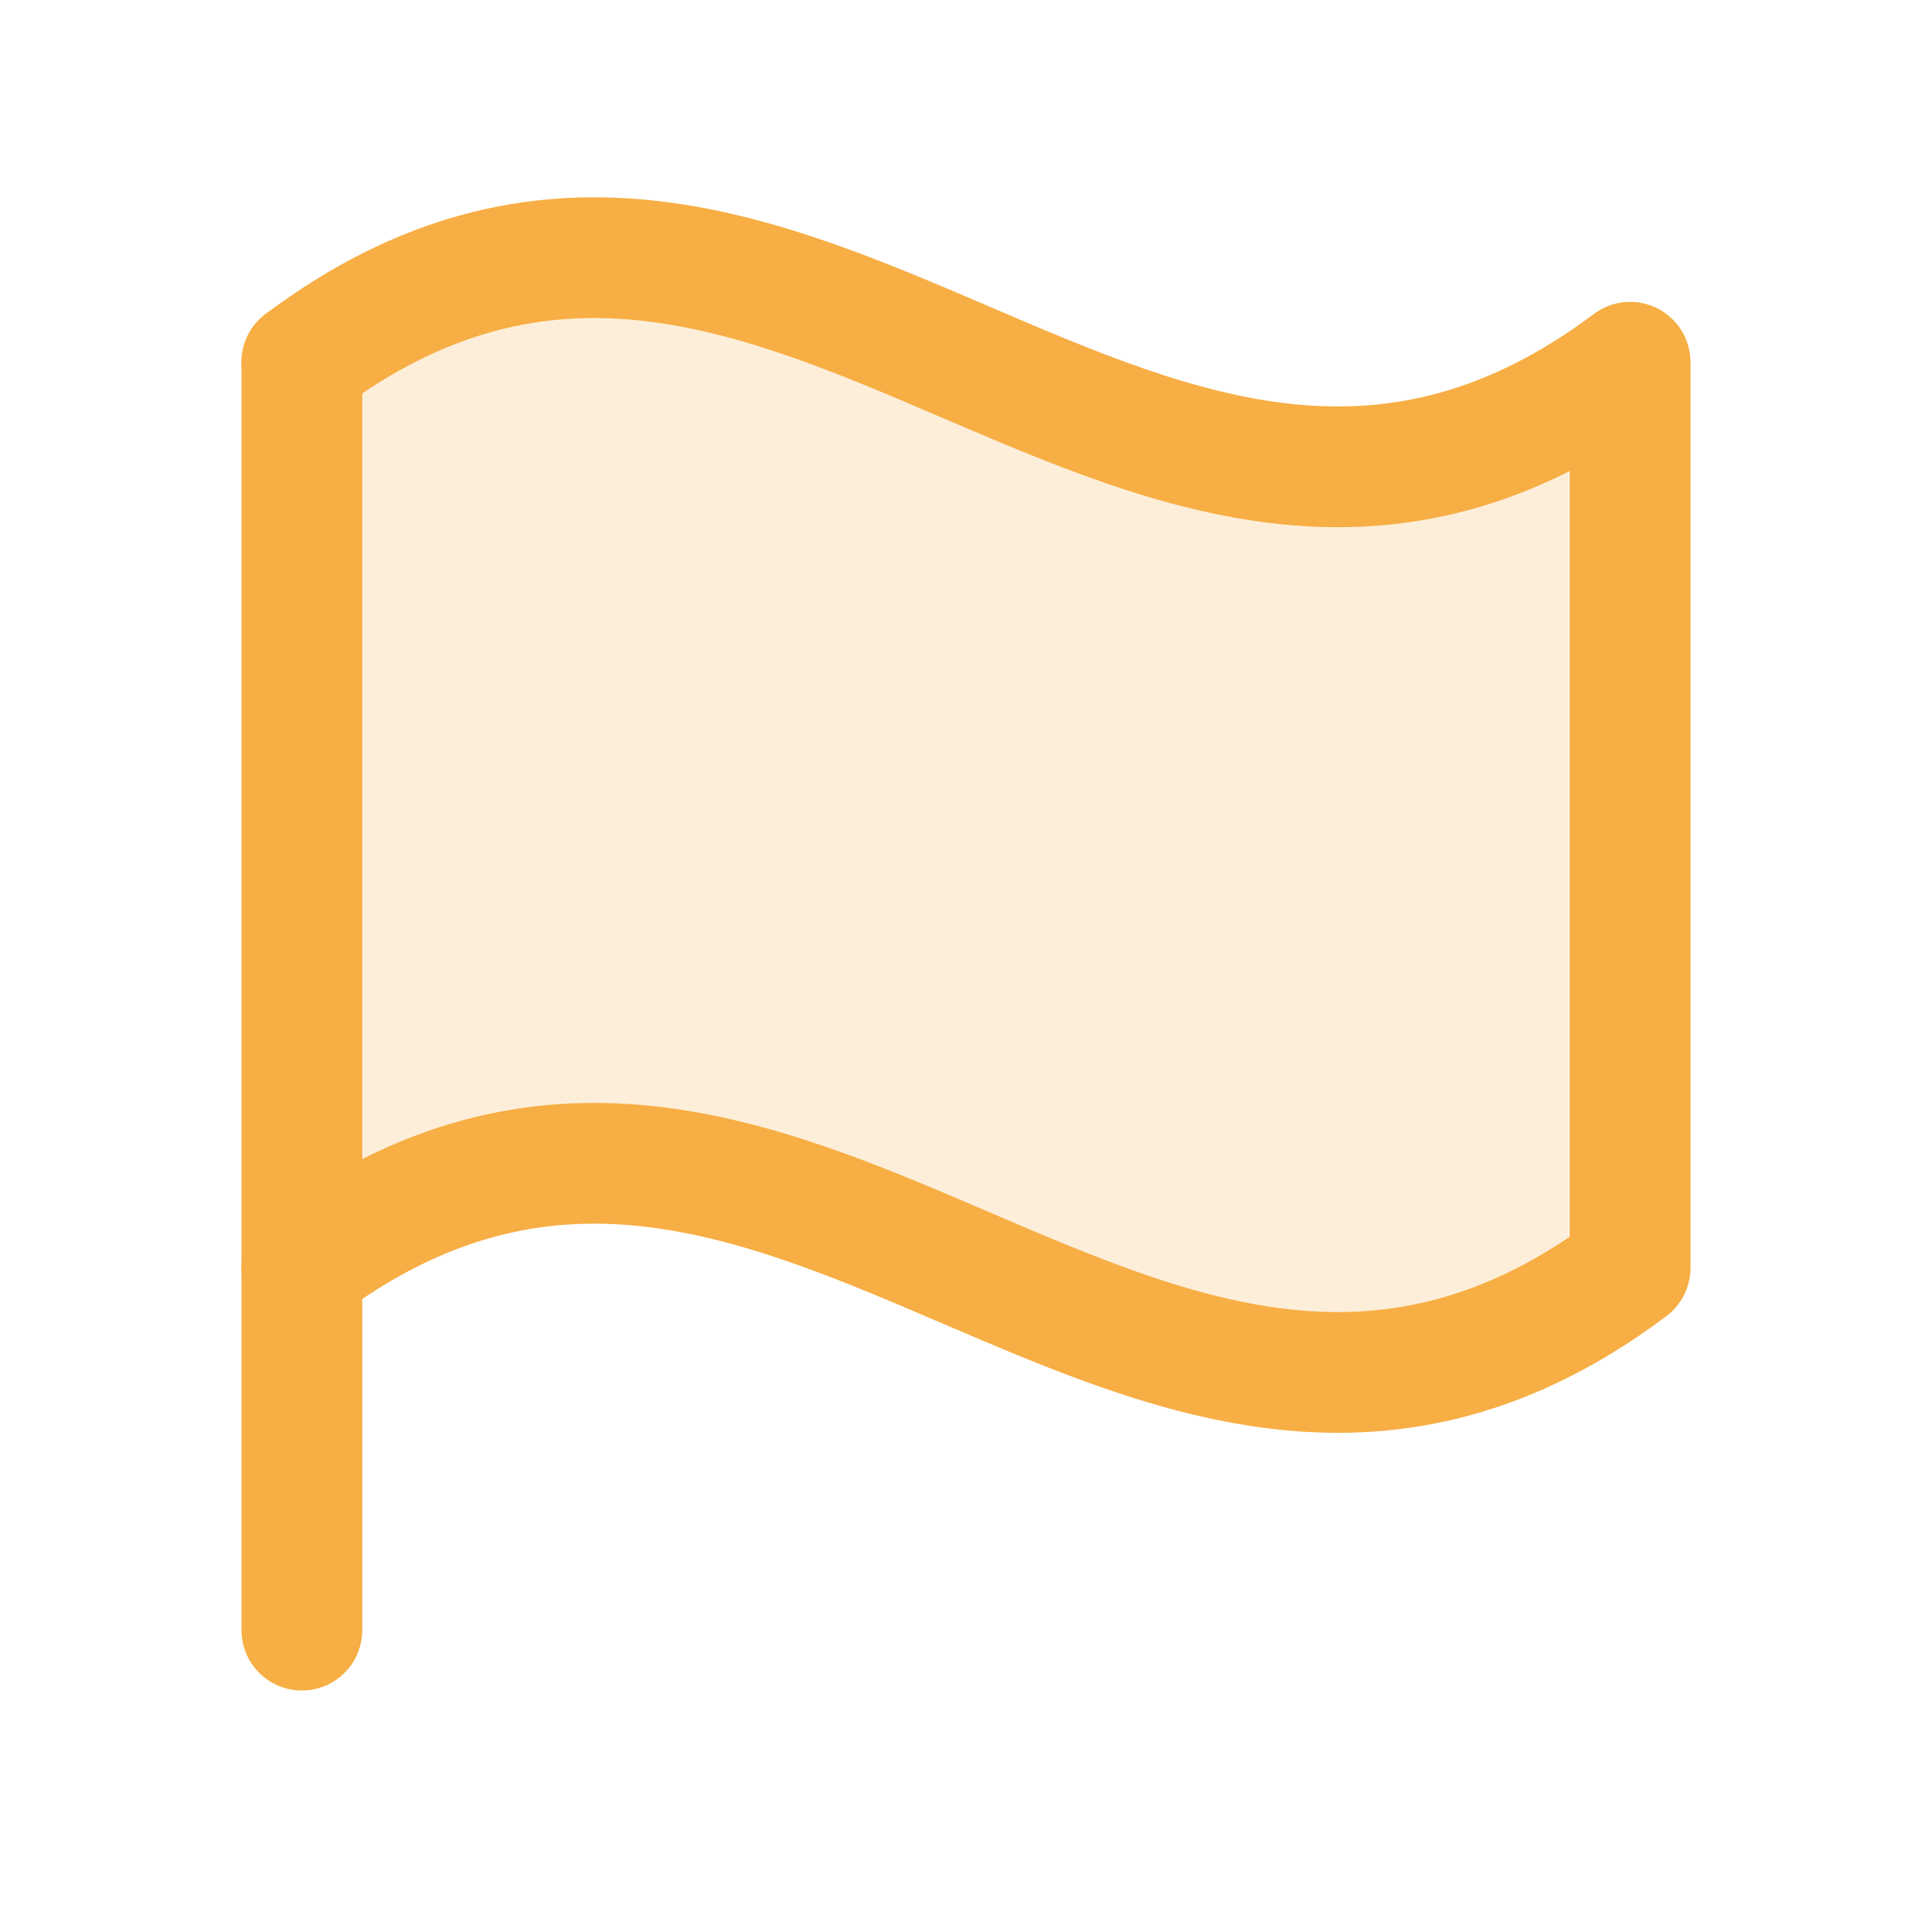 <svg xmlns="http://www.w3.org/2000/svg" width="192" height="192" fill="#f7ae44" viewBox="0 0 256 256"><rect width="256" height="256" fill="none"></rect><path d="M40,168c64-48,112,48,176,0V48C152,96,104,0,40,48Z" opacity="0.2"></path><line x1="40" y1="216" x2="40" y2="48" fill="none" stroke="#f7ae44" stroke-linecap="round" stroke-linejoin="round" stroke-width="16"></line><path d="M40,168c64-48,112,48,176,0V48C152,96,104,0,40,48" fill="none" stroke="#f7ae44" stroke-linecap="round" stroke-linejoin="round" stroke-width="16"></path></svg>